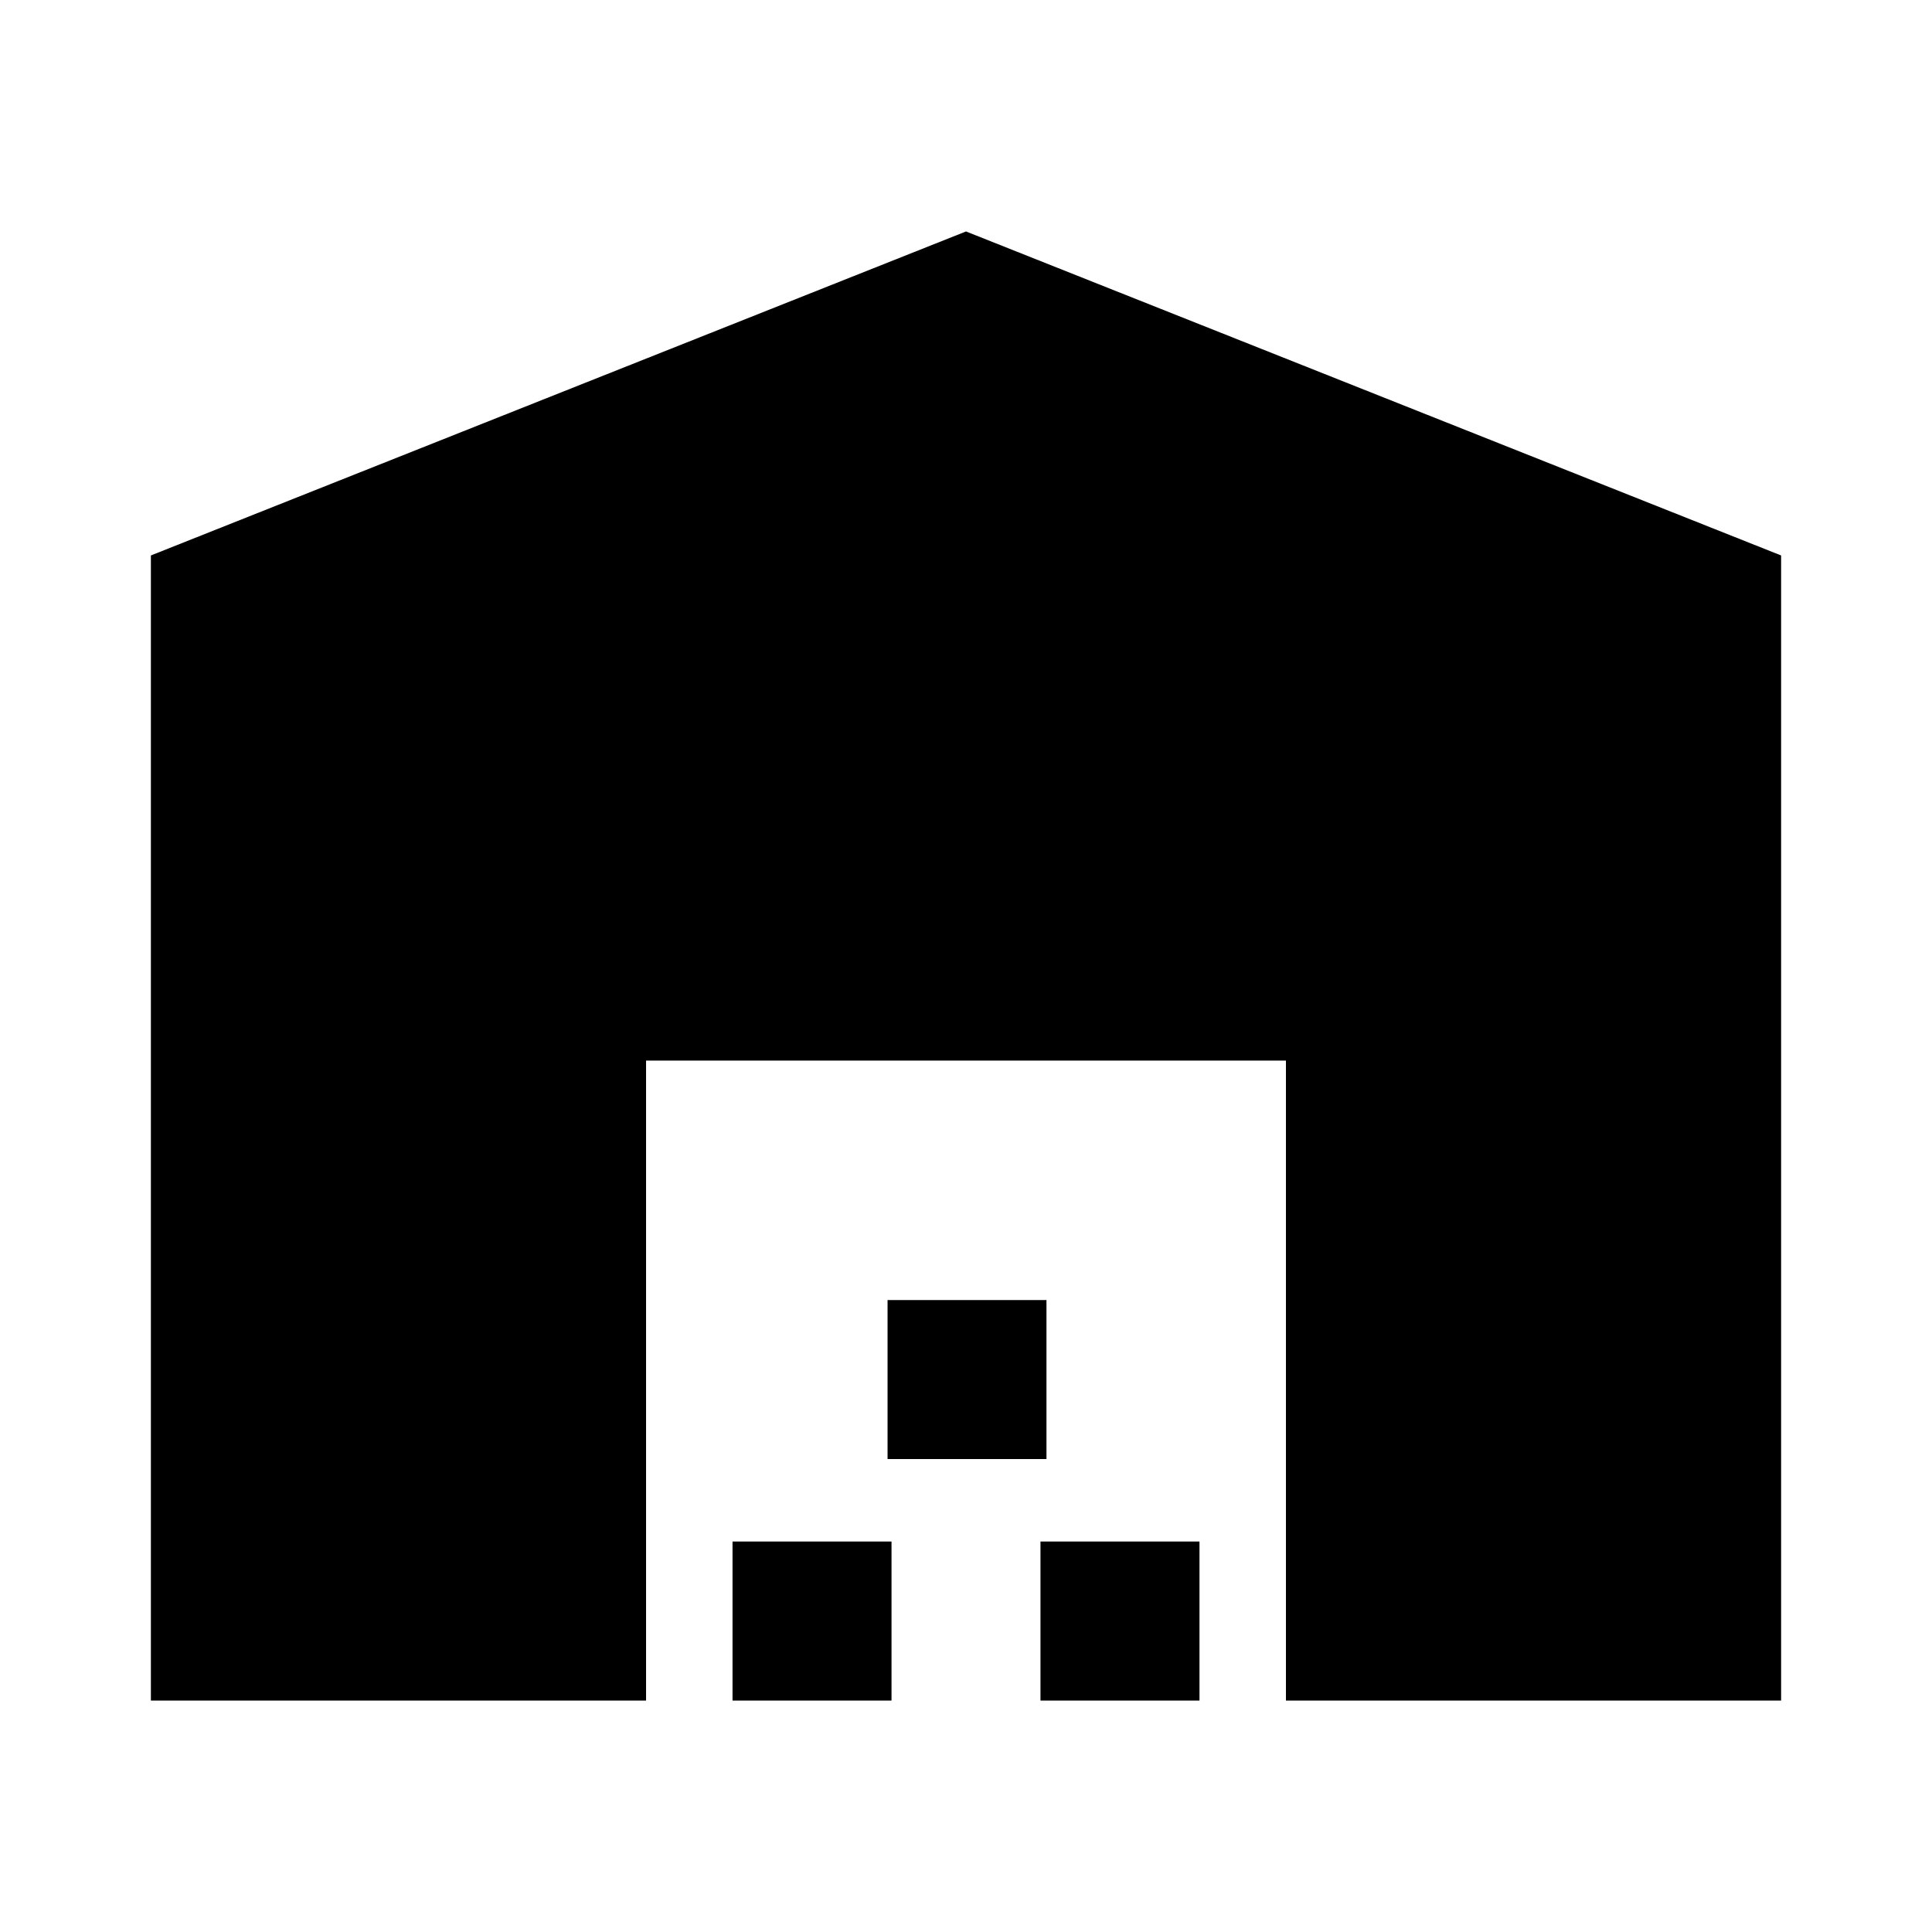 <svg xmlns="http://www.w3.org/2000/svg" height="20" width="20"><path d="M1.562 17.604V5.75L10 2.396l8.438 3.354v11.854h-5.126v-6.625H6.688v6.625Zm6.021 0v-1.646h1.646v1.646Zm1.605-2.5v-1.646h1.645v1.646Zm1.583 2.5v-1.646h1.646v1.646Z"/></svg>